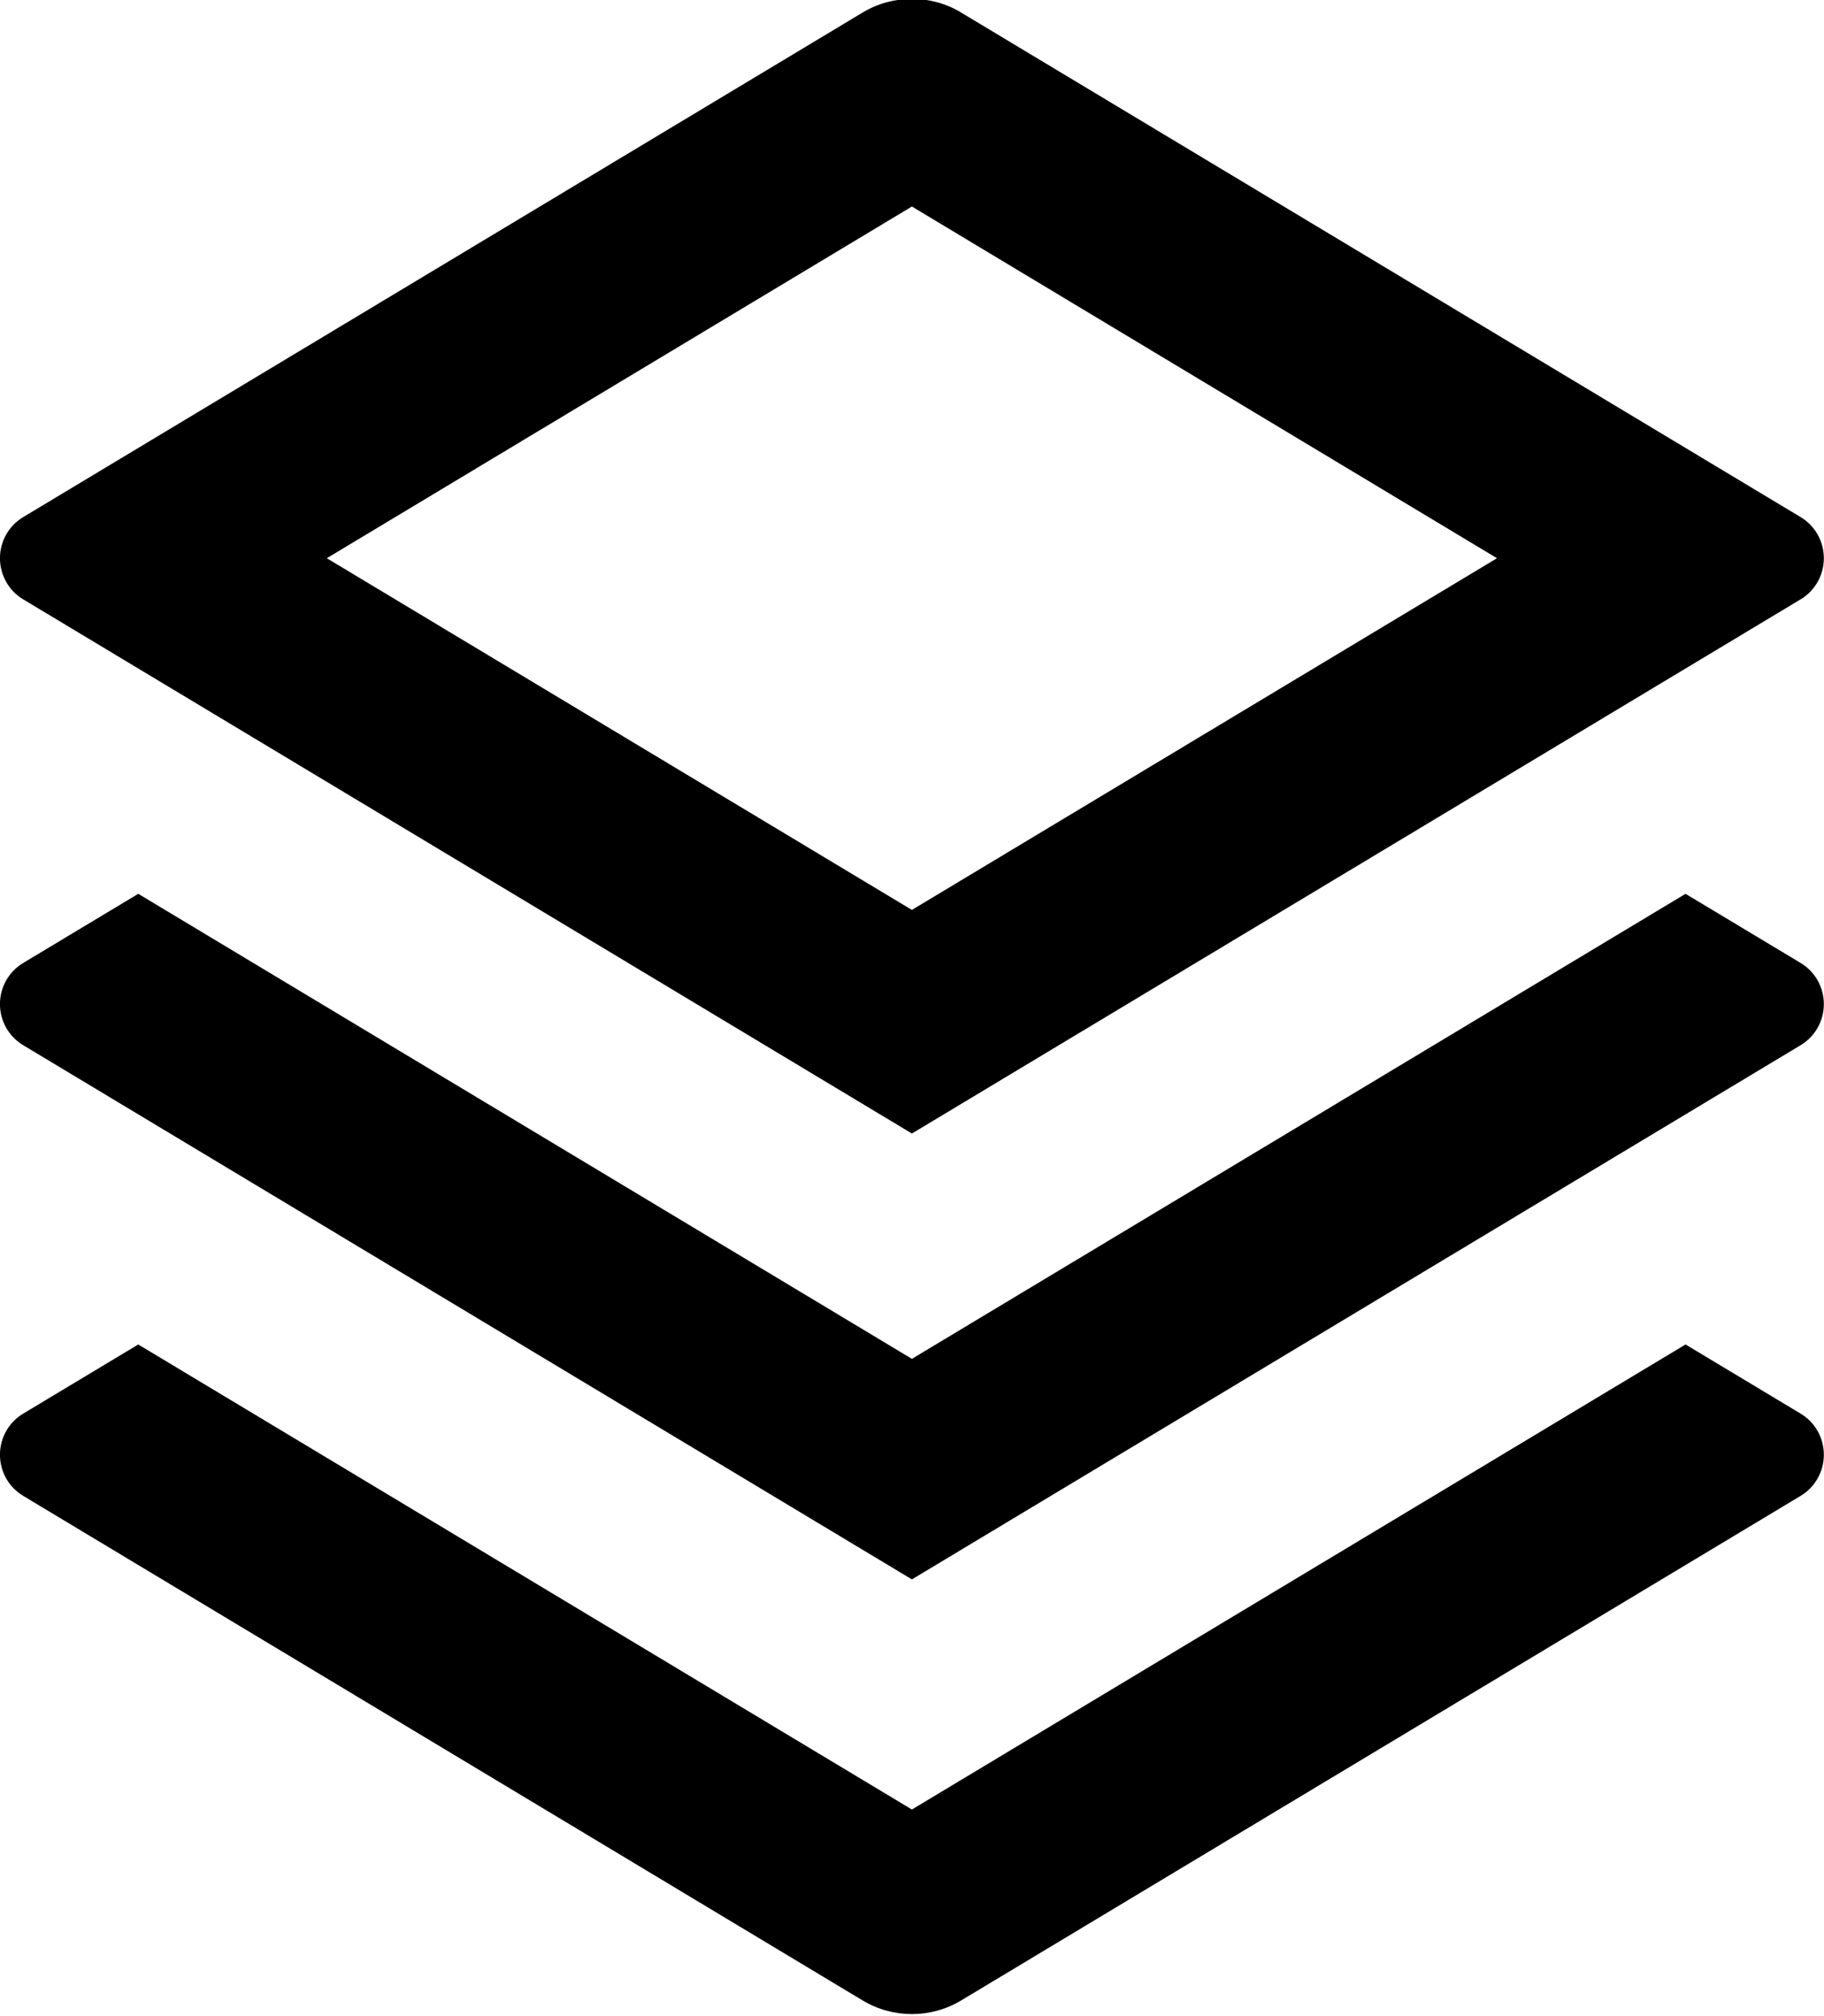 <?xml version="1.0" encoding="UTF-8" standalone="no"?>
<!DOCTYPE svg PUBLIC "-//W3C//DTD SVG 1.1//EN" "http://www.w3.org/Graphics/SVG/1.1/DTD/svg11.dtd">
<svg width="100%" height="100%" viewBox="0 0 38 42" version="1.1" xmlns="http://www.w3.org/2000/svg" xmlns:xlink="http://www.w3.org/1999/xlink" xml:space="preserve" style="fill-rule:evenodd;clip-rule:evenodd;stroke-linejoin:round;stroke-miterlimit:2;">
    <g transform="matrix(1,0,0,1,-1072.38,-4437.55)">
        <g transform="matrix(1,0,0,9.205,0,1330.35)">
            <g transform="matrix(1.994,0,0,0.217,1067.45,337.3)">
                <path d="M20.083,15.2L21.285,15.921C21.436,16.011 21.528,16.174 21.528,16.35C21.528,16.526 21.436,16.689 21.285,16.779L12.515,22.041C12.199,22.231 11.801,22.231 11.485,22.041L2.715,16.779C2.564,16.689 2.472,16.526 2.472,16.35C2.472,16.174 2.564,16.011 2.715,15.921L3.917,15.2L12,20.05L20.083,15.2ZM20.083,10.5L21.285,11.221C21.436,11.311 21.528,11.474 21.528,11.65C21.528,11.826 21.436,11.989 21.285,12.079L12,17.65L2.715,12.079C2.564,11.989 2.472,11.826 2.472,11.65C2.472,11.474 2.564,11.311 2.715,11.221L3.917,10.5L12,15.35L20.083,10.5ZM12.514,1.309L21.285,6.571C21.436,6.661 21.528,6.824 21.528,7C21.528,7.176 21.436,7.339 21.285,7.429L12,13L2.715,7.429C2.564,7.339 2.472,7.176 2.472,7C2.472,6.824 2.564,6.661 2.715,6.571L11.485,1.309C11.801,1.119 12.199,1.119 12.515,1.309L12.514,1.309ZM12,3.332L5.887,7L12,10.668L18.113,7L12,3.332Z" style="fill-rule:nonzero;"/>
            </g>
        </g>
    </g>
</svg>
